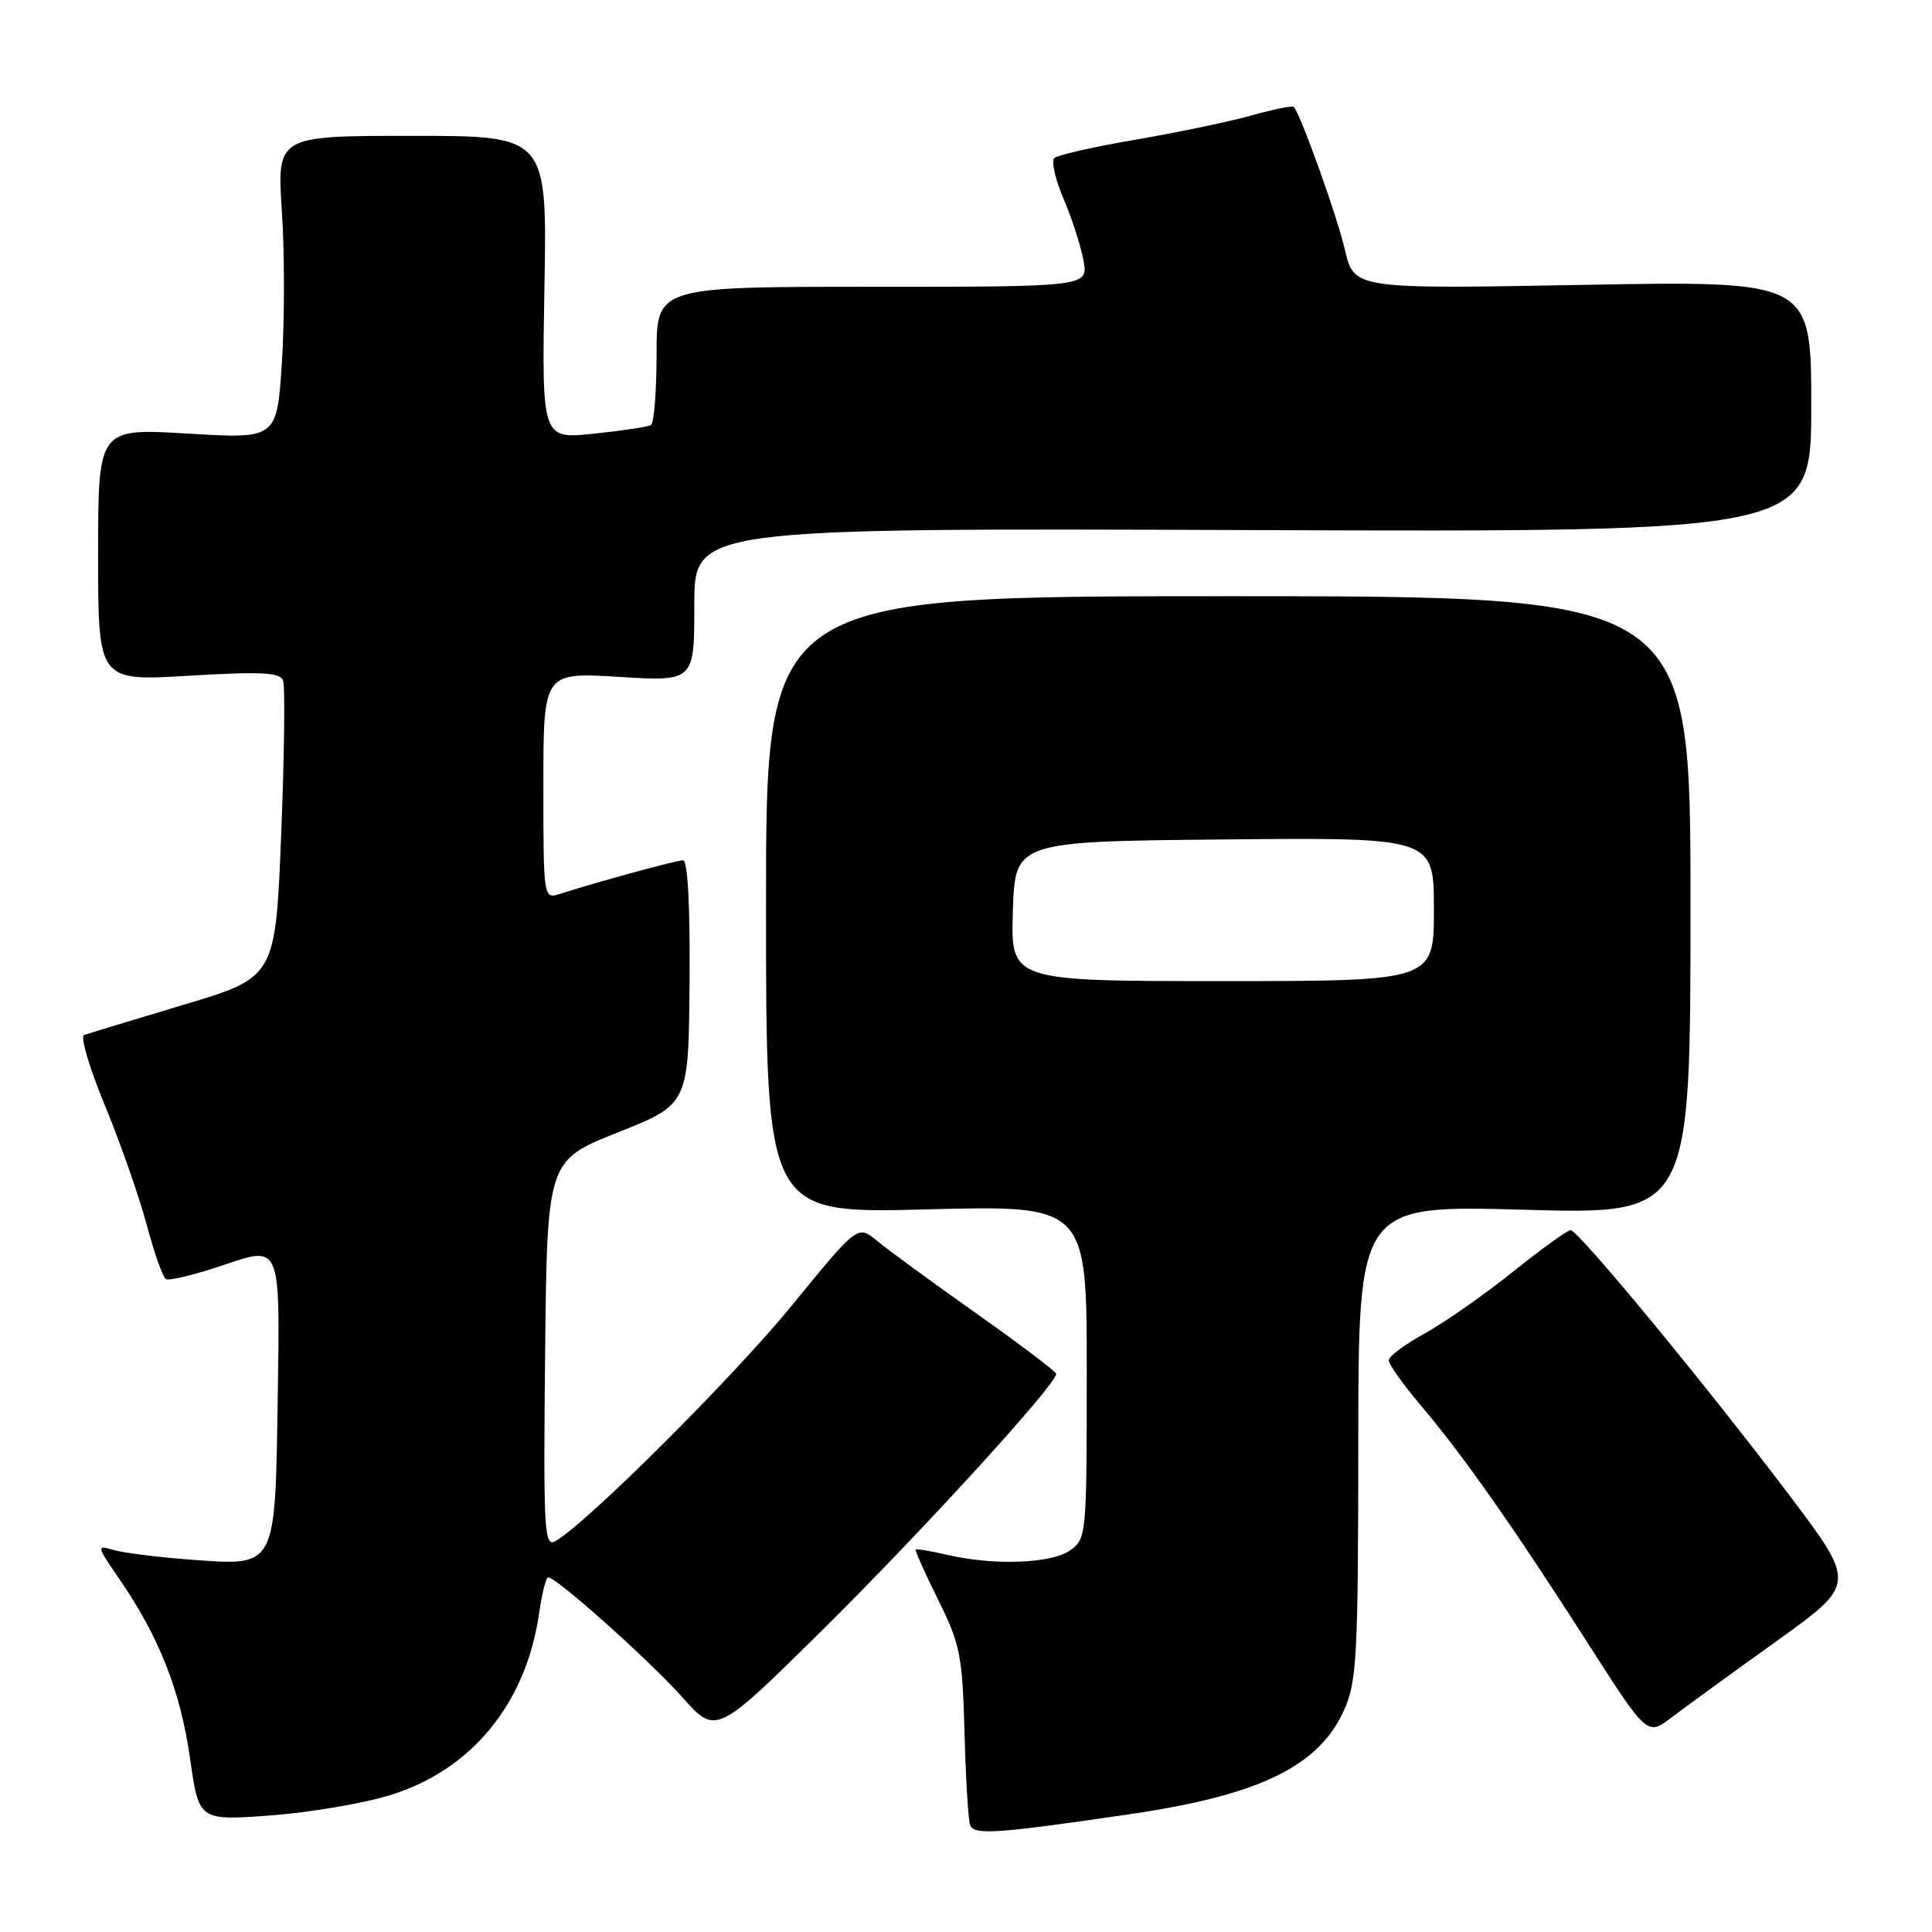 <?xml version="1.0" encoding="UTF-8" standalone="no"?>
<!DOCTYPE svg PUBLIC "-//W3C//DTD SVG 1.1//EN" "http://www.w3.org/Graphics/SVG/1.1/DTD/svg11.dtd" >
<svg xmlns="http://www.w3.org/2000/svg" xmlns:xlink="http://www.w3.org/1999/xlink" version="1.1" viewBox="0 0 256 256">
 <g >
 <path fill="currentColor"
d=" M 149.84 240.37 C 166.85 237.87 174.71 234.06 178.06 226.68 C 179.79 222.86 179.96 219.78 179.98 191.09 C 180.00 159.68 180.00 159.68 202.00 160.30 C 224.00 160.91 224.00 160.91 224.00 119.96 C 224.00 79.00 224.00 79.00 162.75 79.00 C 101.50 79.00 101.50 79.00 101.50 119.91 C 101.50 160.81 101.50 160.81 122.75 160.25 C 144.00 159.70 144.00 159.70 144.00 181.79 C 144.00 203.49 143.96 203.91 141.78 205.44 C 139.28 207.19 131.71 207.46 125.53 206.03 C 123.34 205.52 121.46 205.21 121.34 205.33 C 121.22 205.45 122.55 208.44 124.31 211.98 C 127.23 217.86 127.53 219.36 127.80 229.46 C 127.96 235.53 128.29 241.08 128.53 241.79 C 129.01 243.20 131.80 243.01 149.84 240.37 Z  M 51.68 237.87 C 62.51 234.53 69.71 225.73 71.44 213.75 C 71.81 211.14 72.35 209.00 72.64 209.00 C 73.74 209.00 86.13 220.08 90.39 224.87 C 94.88 229.93 94.88 229.93 109.24 215.72 C 122.43 202.66 140.06 183.32 139.95 182.04 C 139.93 181.74 135.14 178.12 129.32 174.00 C 123.49 169.88 117.58 165.56 116.19 164.40 C 113.65 162.30 113.65 162.30 104.91 173.00 C 97.09 182.57 77.65 201.94 73.55 204.23 C 72.12 205.03 71.99 202.62 72.23 179.45 C 72.50 153.78 72.50 153.78 81.87 150.05 C 91.24 146.32 91.24 146.32 91.37 130.16 C 91.45 119.93 91.13 114.00 90.50 114.00 C 89.60 114.00 79.56 116.74 74.10 118.47 C 72.03 119.13 72.00 118.92 72.00 104.11 C 72.00 89.08 72.00 89.08 82.00 89.69 C 92.00 90.30 92.00 90.30 92.00 80.14 C 92.00 69.97 92.00 69.97 166.00 70.24 C 240.00 70.50 240.00 70.50 240.00 53.85 C 240.00 37.20 240.00 37.20 209.71 37.75 C 179.41 38.30 179.41 38.30 178.20 33.06 C 177.19 28.69 172.40 15.31 171.44 14.16 C 171.28 13.97 168.75 14.48 165.82 15.30 C 162.90 16.12 156.00 17.56 150.50 18.50 C 145.00 19.44 140.15 20.54 139.71 20.94 C 139.28 21.34 139.82 23.75 140.91 26.29 C 142.00 28.84 143.19 32.51 143.56 34.46 C 144.22 38.00 144.22 38.00 115.61 38.00 C 87.00 38.00 87.00 38.00 87.00 46.94 C 87.00 51.86 86.66 56.08 86.25 56.32 C 85.84 56.56 82.41 57.08 78.64 57.47 C 71.79 58.18 71.79 58.18 72.14 38.09 C 72.50 18.00 72.50 18.00 54.60 18.00 C 36.70 18.00 36.70 18.00 37.35 28.00 C 37.72 33.50 37.71 42.54 37.35 48.08 C 36.69 58.16 36.69 58.16 24.84 57.45 C 13.00 56.74 13.00 56.74 13.00 73.50 C 13.00 90.26 13.00 90.26 25.00 89.54 C 34.60 88.97 37.10 89.09 37.51 90.16 C 37.79 90.90 37.68 100.05 37.26 110.50 C 36.50 129.50 36.50 129.50 24.29 133.15 C 17.58 135.16 11.66 136.96 11.13 137.15 C 10.61 137.34 11.86 141.55 13.91 146.50 C 15.95 151.45 18.44 158.54 19.43 162.26 C 20.42 165.98 21.57 169.24 21.99 169.49 C 22.41 169.75 25.98 168.87 29.94 167.52 C 37.12 165.08 37.12 165.08 36.81 184.62 C 36.44 208.13 36.78 207.50 25.00 206.64 C 20.88 206.33 16.42 205.77 15.09 205.39 C 12.74 204.70 12.76 204.79 15.91 209.37 C 21.09 216.91 23.92 224.11 25.18 232.97 C 26.35 241.25 26.35 241.25 35.79 240.56 C 40.99 240.17 48.14 238.97 51.68 237.87 Z  M 235.36 217.49 C 245.97 209.88 245.97 209.88 237.08 198.10 C 226.07 183.53 209.13 163.00 208.11 163.00 C 207.70 163.00 204.24 165.50 200.43 168.55 C 196.62 171.60 191.36 175.27 188.75 176.71 C 186.14 178.14 184.00 179.74 184.00 180.25 C 184.00 180.76 185.96 183.50 188.36 186.34 C 193.96 192.96 200.58 202.40 210.42 217.77 C 218.27 230.03 218.27 230.03 221.51 227.56 C 223.29 226.20 229.52 221.67 235.36 217.49 Z  M 134.21 120.75 C 134.50 111.50 134.50 111.50 162.25 111.23 C 190.00 110.97 190.00 110.97 190.00 120.48 C 190.00 130.00 190.00 130.00 161.96 130.00 C 133.92 130.00 133.92 130.00 134.21 120.75 Z "/>
</g>
</svg>